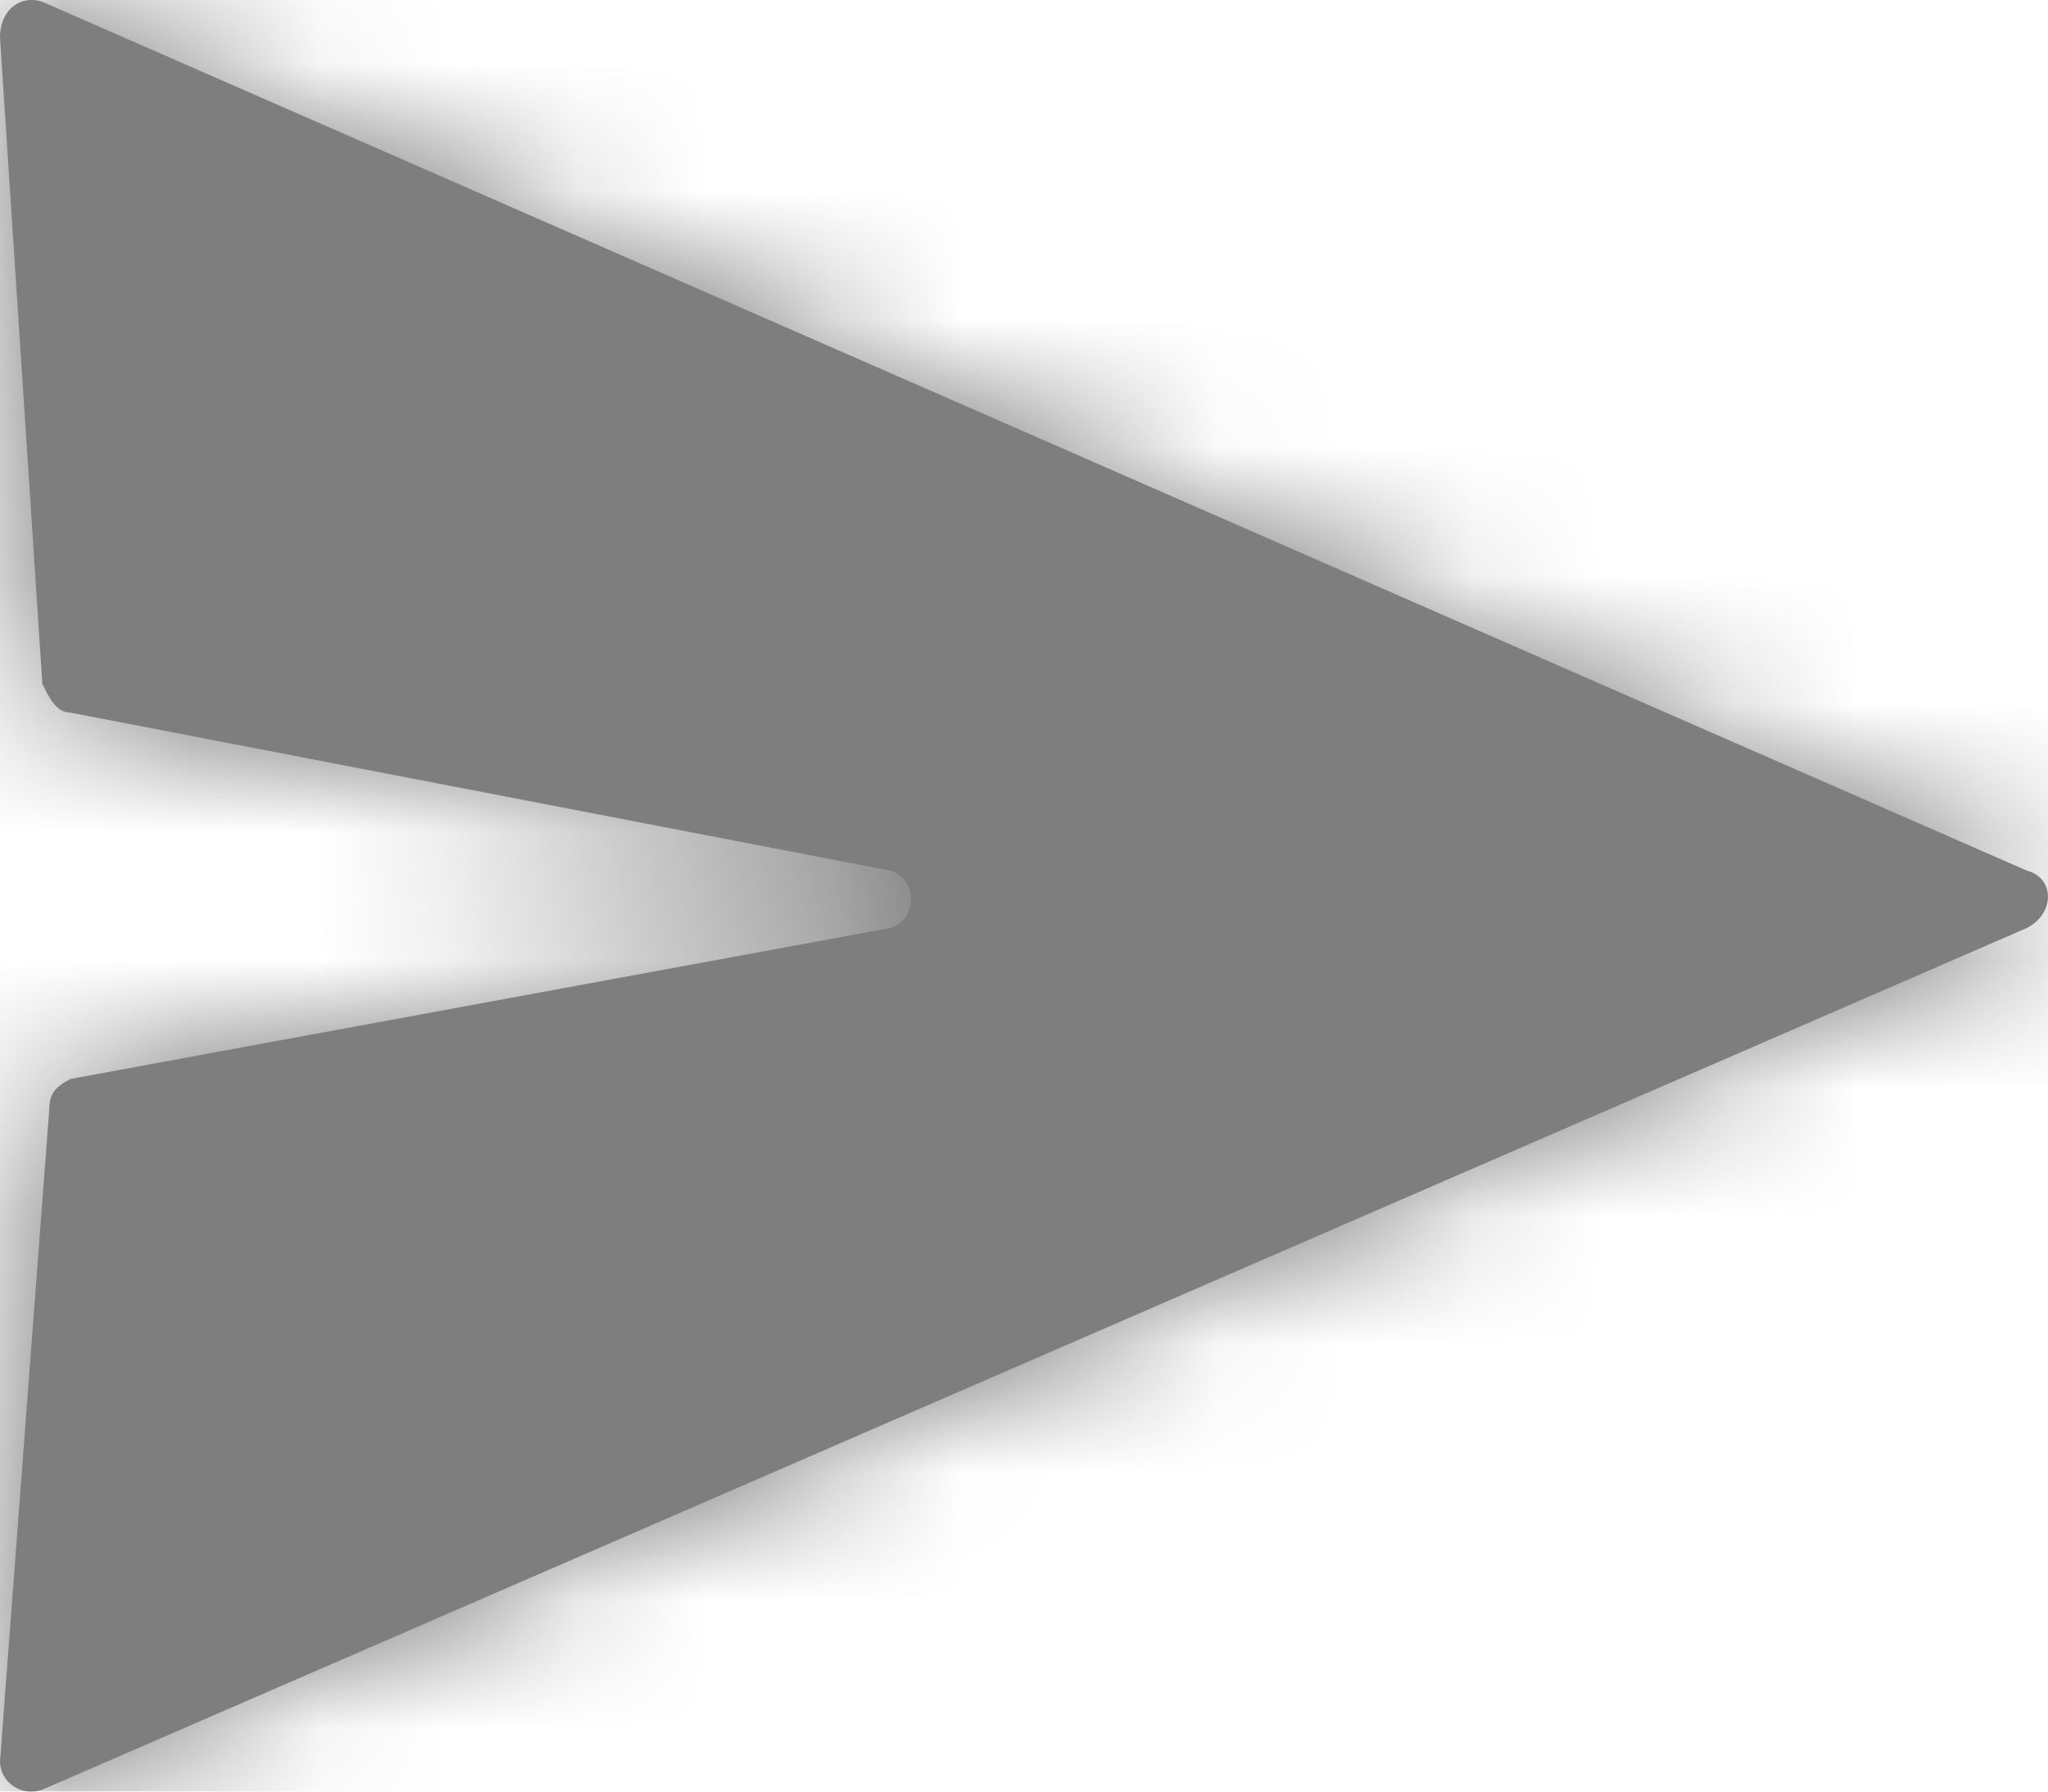 <?xml version="1.0" encoding="UTF-8"?>
<svg width="16px" height="14px" viewBox="0 0 16 14" version="1.1" xmlns="http://www.w3.org/2000/svg" xmlns:xlink="http://www.w3.org/1999/xlink">
    <!-- Generator: Sketch 59.1 (86144) - https://sketch.com -->
    <title>send-24</title>
    <desc>Created with Sketch.</desc>
    <defs>
        <path d="M5.331,18.985 L20.834,12.252 C21.055,12.14 21.055,11.86 20.834,11.803 L5.331,5.014 C5.166,4.958 5,5.07 5,5.295 L5.331,10.345 C5.386,10.457 5.441,10.569 5.552,10.569 L11.952,11.803 C12.172,11.86 12.172,12.196 11.952,12.252 L5.552,13.431 C5.441,13.487 5.386,13.543 5.386,13.655 L5,18.761 C5,18.929 5.166,19.042 5.331,18.985 Z" id="path-1"></path>
    </defs>
    <g id="Page-1" stroke="none" stroke-width="1" fill="none" fill-rule="evenodd">
        <g id="icon-/-24-cont-/-social-/-send-24" transform="translate(-5, -5)">
            <mask id="mask-2" fill="white">
                <use xlink:href="#path-1"></use>
            </mask>
            <use id="Mask" fill="#7E7E7E" fill-rule="evenodd" xlink:href="#path-1"></use>
            <g id="Colors-/-Dark-Theme-/-Grayscale-/-Filled-/-$base-gray" mask="url(#mask-2)" fill="#7E7E7E" fill-rule="evenodd">
                <rect id="Dark-Theme-/-Grayscale-/-Filled-/-$base-gray" x="0" y="0" width="24" height="24"></rect>
            </g>
        </g>
    </g>
</svg>